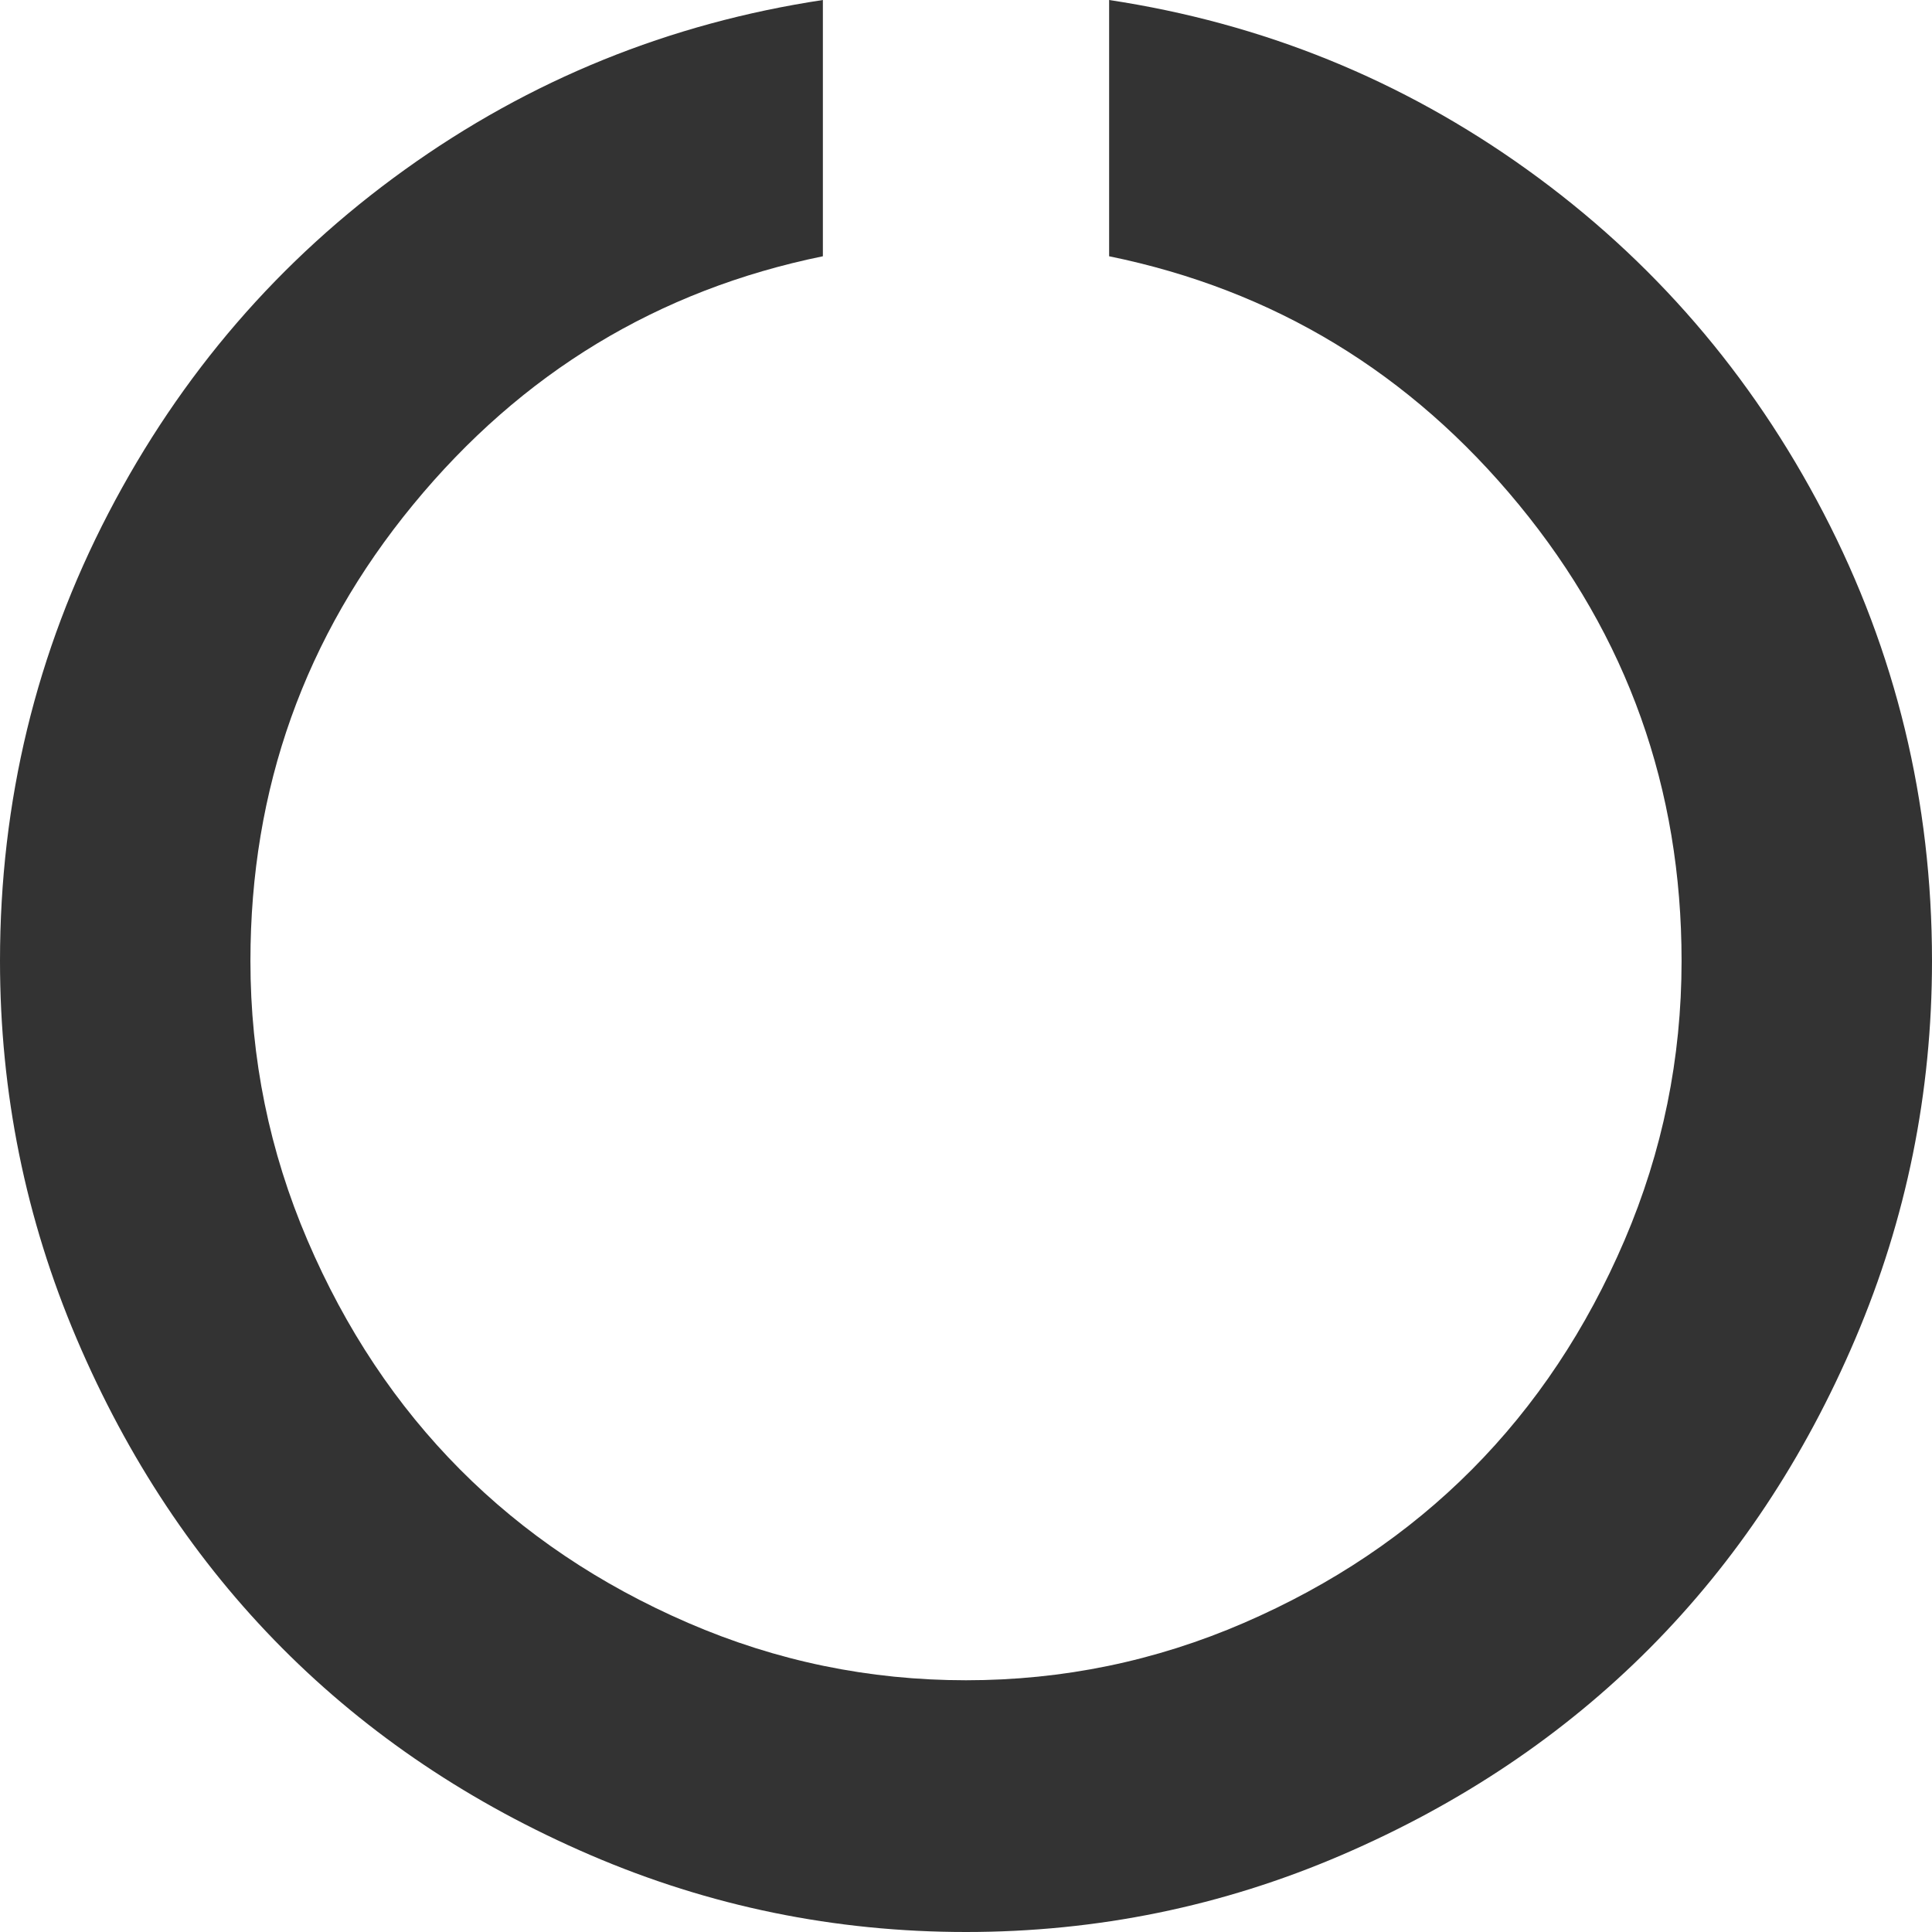 ﻿<?xml version="1.0" encoding="utf-8"?>
<svg version="1.1" xmlns:xlink="http://www.w3.org/1999/xlink" width="50px" height="50px" xmlns="http://www.w3.org/2000/svg">
  <g transform="matrix(1 0 0 1 -622 -375 )">
    <path d="M 47.193 13.278  C 49.064 16.875  50 20.739  50 24.869  C 50 28.282  49.339 31.54  48.018 34.642  C 46.697 37.745  44.922 40.416  42.694 42.656  C 40.466 44.895  37.809 46.679  34.722 48.008  C 31.636 49.336  28.395 50  25 50  C 21.605 50  18.364 49.336  15.278 48.008  C 12.191 46.679  9.534 44.895  7.306 42.656  C 5.078 40.416  3.303 37.745  1.982 34.642  C 0.661 31.54  0 28.282  0 24.869  C 0 20.739  0.936 16.875  2.807 13.278  C 4.678 9.681  7.234 6.719  10.475 4.392  C 13.715 2.065  17.323 0.601  21.296 0  L 21.296 6.632  C 17.033 7.504  13.498 9.647  10.692 13.06  C 7.885 16.473  6.481 20.409  6.481 24.869  C 6.481 27.39  6.973 29.799  7.957 32.097  C 8.941 34.395  10.258 36.373  11.907 38.031  C 13.556 39.689  15.524 41.012  17.81 42.001  C 20.095 42.99  22.492 43.485  25 43.485  C 27.508 43.485  29.905 42.99  32.19 42.001  C 34.476 41.012  36.444 39.689  38.093 38.031  C 39.742 36.373  41.059 34.395  42.043 32.097  C 43.027 29.799  43.519 27.39  43.519 24.869  C 43.519 20.409  42.115 16.473  39.308 13.06  C 36.502 9.647  32.967 7.504  28.704 6.632  L 28.704 0  C 32.677 0.601  36.285 2.065  39.525 4.392  C 42.766 6.719  45.322 9.681  47.193 13.278  Z " fill-rule="nonzero" fill="#333333" stroke="none" transform="matrix(1 0 0 1 622 375 )" />
  </g>
</svg>